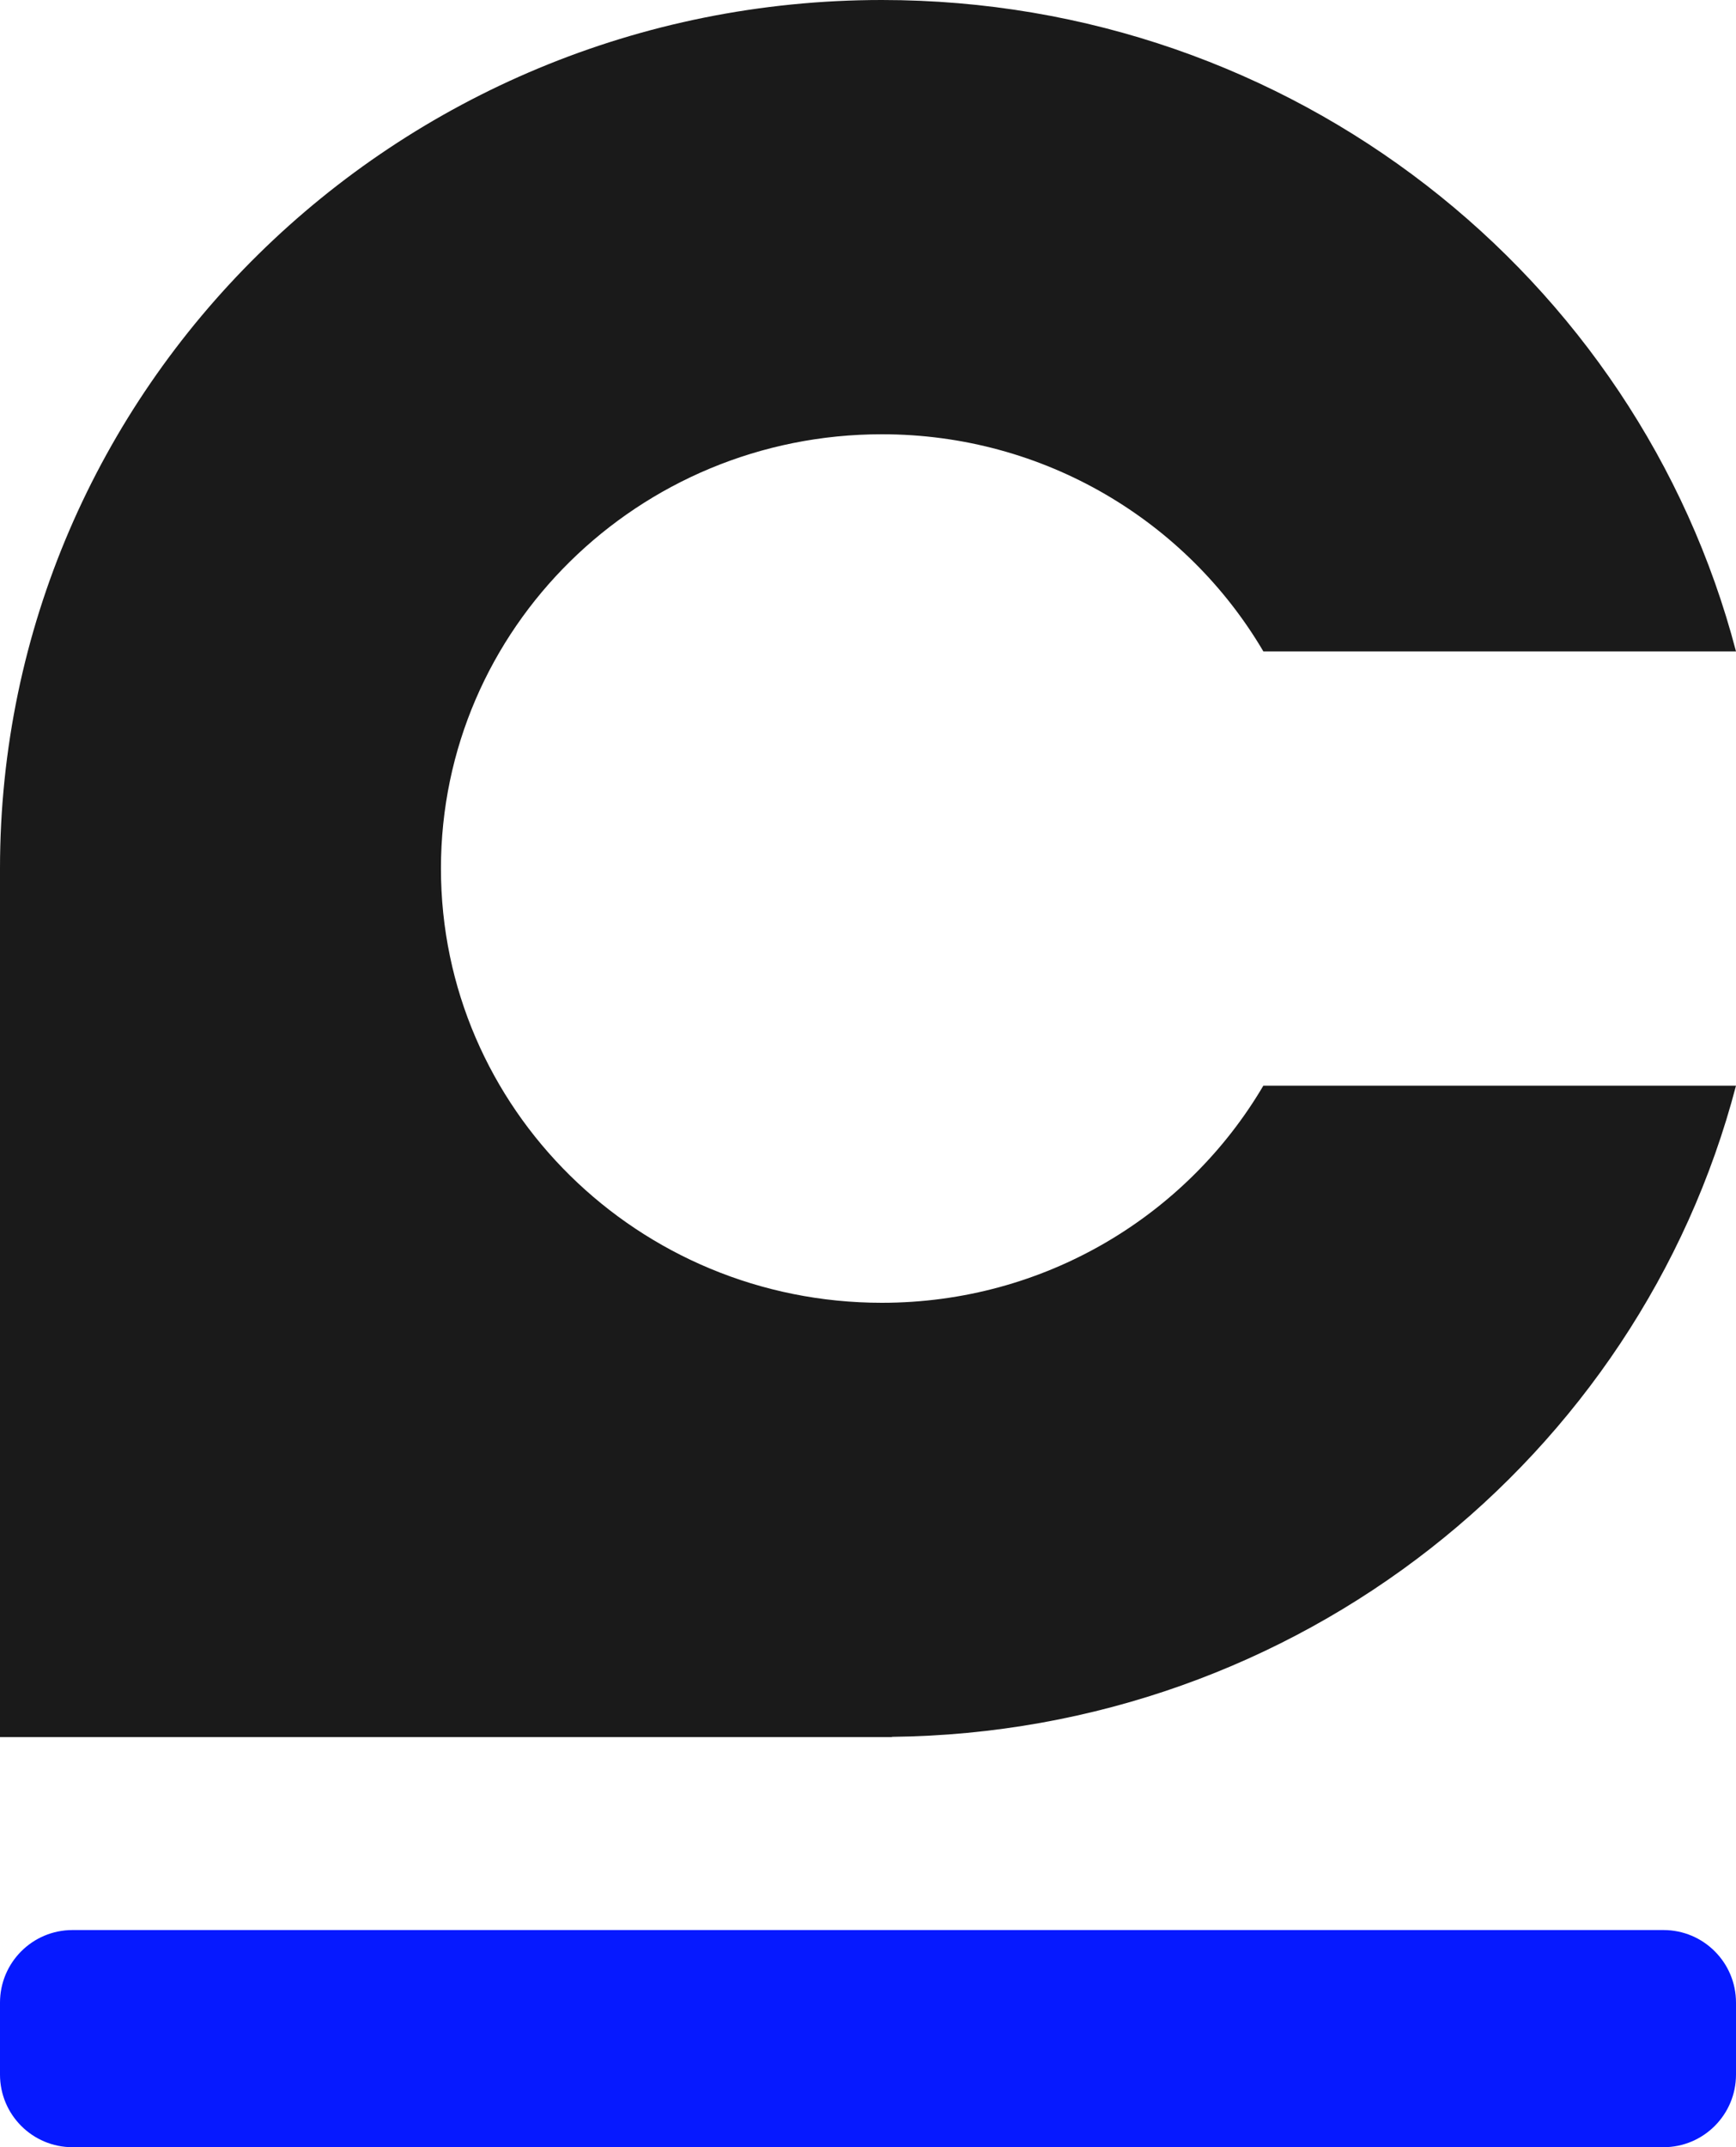 <?xml version="1.0" encoding="utf-8"?>
<!-- Generator: Adobe Illustrator 24.2.3, SVG Export Plug-In . SVG Version: 6.00 Build 0)  -->
<svg version="1.1" id="Layer_1" xmlns="http://www.w3.org/2000/svg" xmlns:xlink="http://www.w3.org/1999/xlink" x="0px" y="0px"
	 viewBox="0 0 500 618.06" style="enable-background:new 0 0 500 618.06;" xml:space="preserve">
<style type="text/css">
	.st0{fill:#1A1A1A;}
	.st1{fill:#0619FF;}
</style>
<g>
	<path class="st0" d="M254,375c-70.14,0-127-55.96-127-125c0-69.04,56.86-125,127-125c46.98,0,87.9,25.17,109.87,62.5H500
		C471.8,79.67,372.36,0,254,0C113.72,0,0,111.93,0,250v250h256.94l-0.06-0.06C373.96,498.65,472.03,419.45,500,312.5H363.87
		C341.9,349.83,300.98,375,254,375z"/>
	<path class="st1" d="M479.11,618.06H20.89C9.35,618.06,0,608.7,0,597.16v-20.72c0-11.54,9.35-20.89,20.89-20.89h458.22
		c11.54,0,20.89,9.35,20.89,20.89v20.72C500,608.7,490.65,618.06,479.11,618.06z"/>
</g>
</svg>
